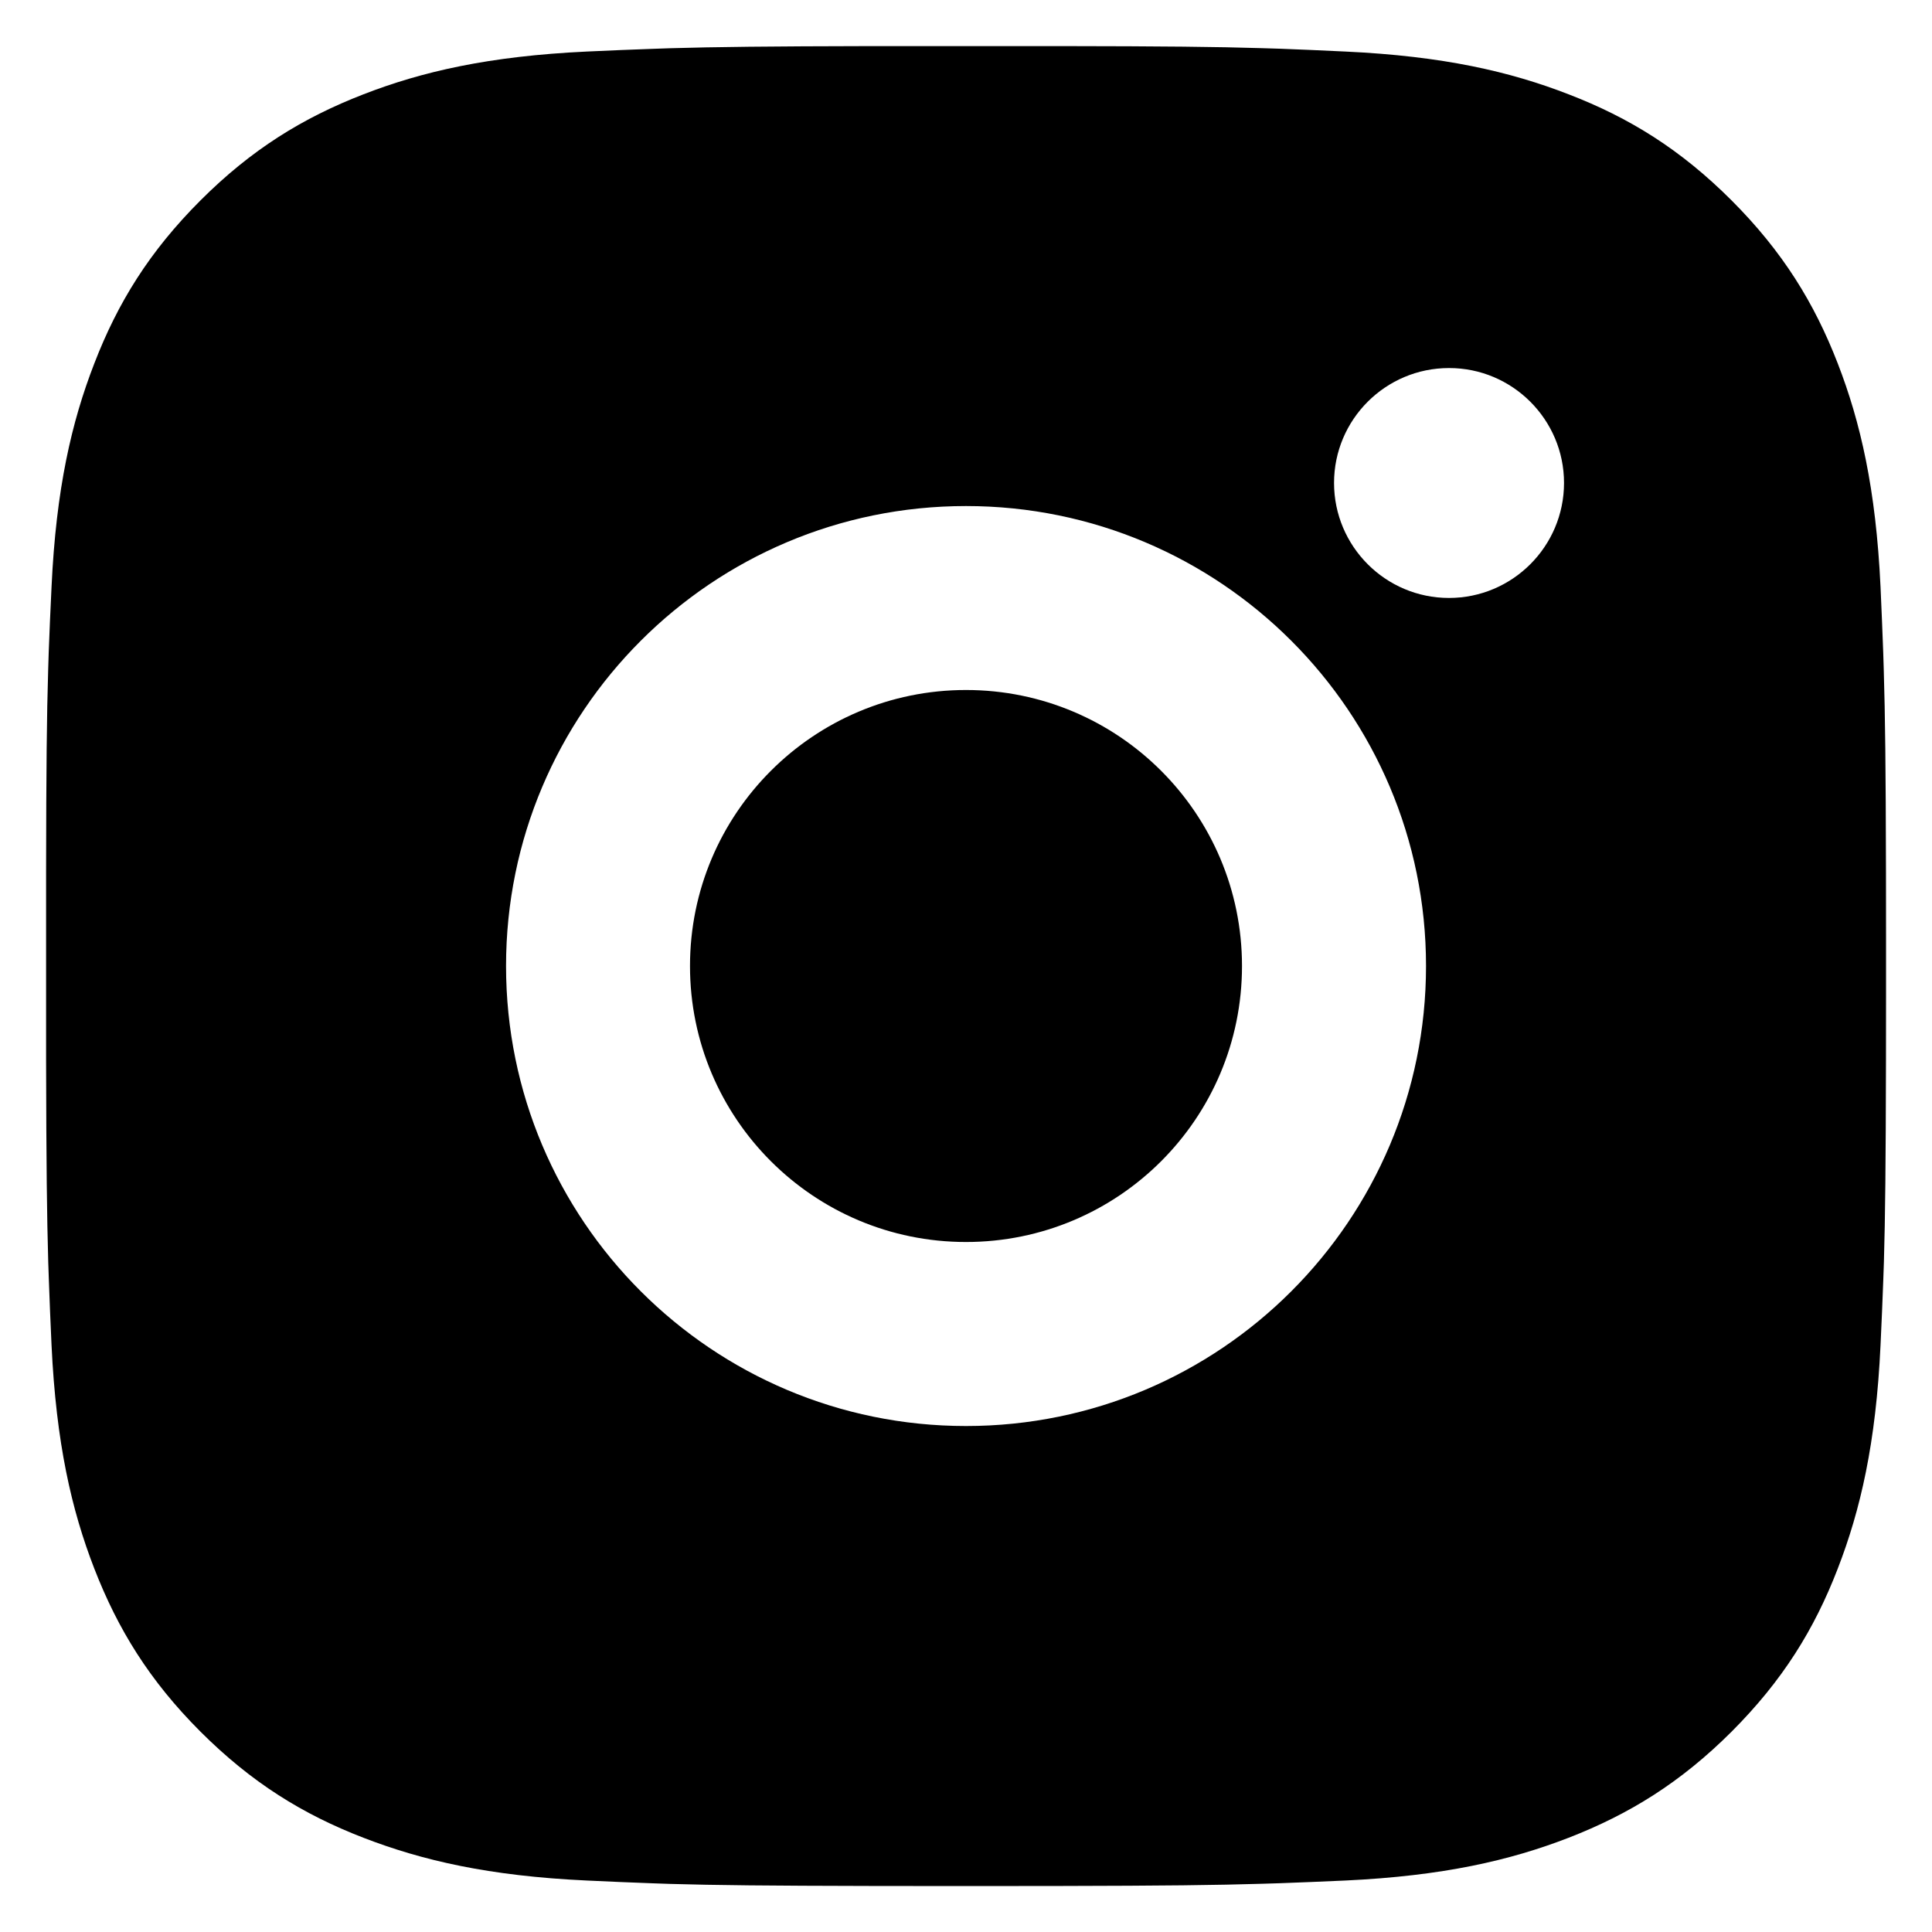 <svg width="28" height="28" viewBox="0 0 28 28" fill="none" xmlns="http://www.w3.org/2000/svg" xmlns:xlink="http://www.w3.org/1999/xlink">
<path d="M15.371,0.668C16.871,0.67 17.632,0.678 18.289,0.698L18.548,0.706C18.847,0.717 19.141,0.73 19.497,0.747C20.916,0.813 21.884,1.037 22.734,1.367C23.613,1.706 24.355,2.164 25.096,2.905C25.836,3.646 26.294,4.39 26.634,5.267C26.963,6.116 27.187,7.085 27.254,8.504C27.27,8.859 27.282,9.154 27.293,9.453L27.301,9.712C27.321,10.369 27.33,11.129 27.333,12.63L27.334,13.624C27.334,13.746 27.334,13.871 27.334,14L27.334,14.377L27.333,15.371C27.33,16.871 27.322,17.632 27.303,18.289L27.294,18.548C27.284,18.847 27.27,19.141 27.254,19.497C27.188,20.916 26.963,21.884 26.634,22.734C26.295,23.613 25.836,24.355 25.096,25.096C24.355,25.836 23.609,26.294 22.734,26.634C21.884,26.963 20.916,27.187 19.497,27.254C19.141,27.27 18.847,27.282 18.548,27.293L18.289,27.301C17.632,27.321 16.871,27.33 15.371,27.333L14.377,27.334C14.255,27.334 14.13,27.334 14,27.334L13.624,27.334L12.63,27.333C11.129,27.33 10.369,27.322 9.712,27.303L9.453,27.294C9.154,27.284 8.859,27.27 8.504,27.254C7.085,27.188 6.118,26.963 5.267,26.634C4.389,26.295 3.646,25.836 2.905,25.096C2.164,24.355 1.707,23.609 1.367,22.734C1.037,21.884 0.814,20.916 0.747,19.497C0.731,19.141 0.718,18.847 0.708,18.548L0.699,18.289C0.68,17.632 0.671,16.871 0.668,15.371L0.668,12.63C0.67,11.129 0.678,10.369 0.698,9.712L0.706,9.453C0.717,9.154 0.73,8.859 0.747,8.504C0.813,7.084 1.037,6.117 1.367,5.267C1.706,4.389 2.164,3.646 2.905,2.905C3.646,2.164 4.39,1.707 5.267,1.367C6.117,1.037 7.084,0.814 8.504,0.747C8.859,0.731 9.154,0.718 9.453,0.708L9.712,0.699C10.369,0.68 11.129,0.671 12.63,0.668L15.371,0.668ZM14,7.334C10.317,7.334 7.334,10.32 7.334,14C7.334,17.684 10.32,20.667 14,20.667C17.684,20.667 20.667,17.681 20.667,14C20.667,10.317 17.681,7.334 14,7.334ZM14,10C16.21,10 18,11.791 18,14C18,16.21 16.21,18 14,18C11.791,18 10,16.21 10,14C10,11.791 11.791,10 14,10ZM21,5.334C20.081,5.334 19.334,6.08 19.334,6.999C19.334,7.918 20.08,8.666 21,8.666C21.919,8.666 22.667,7.919 22.667,6.999C22.667,6.08 21.918,5.333 21,5.334Z" fill="#000000"/>
</svg>
